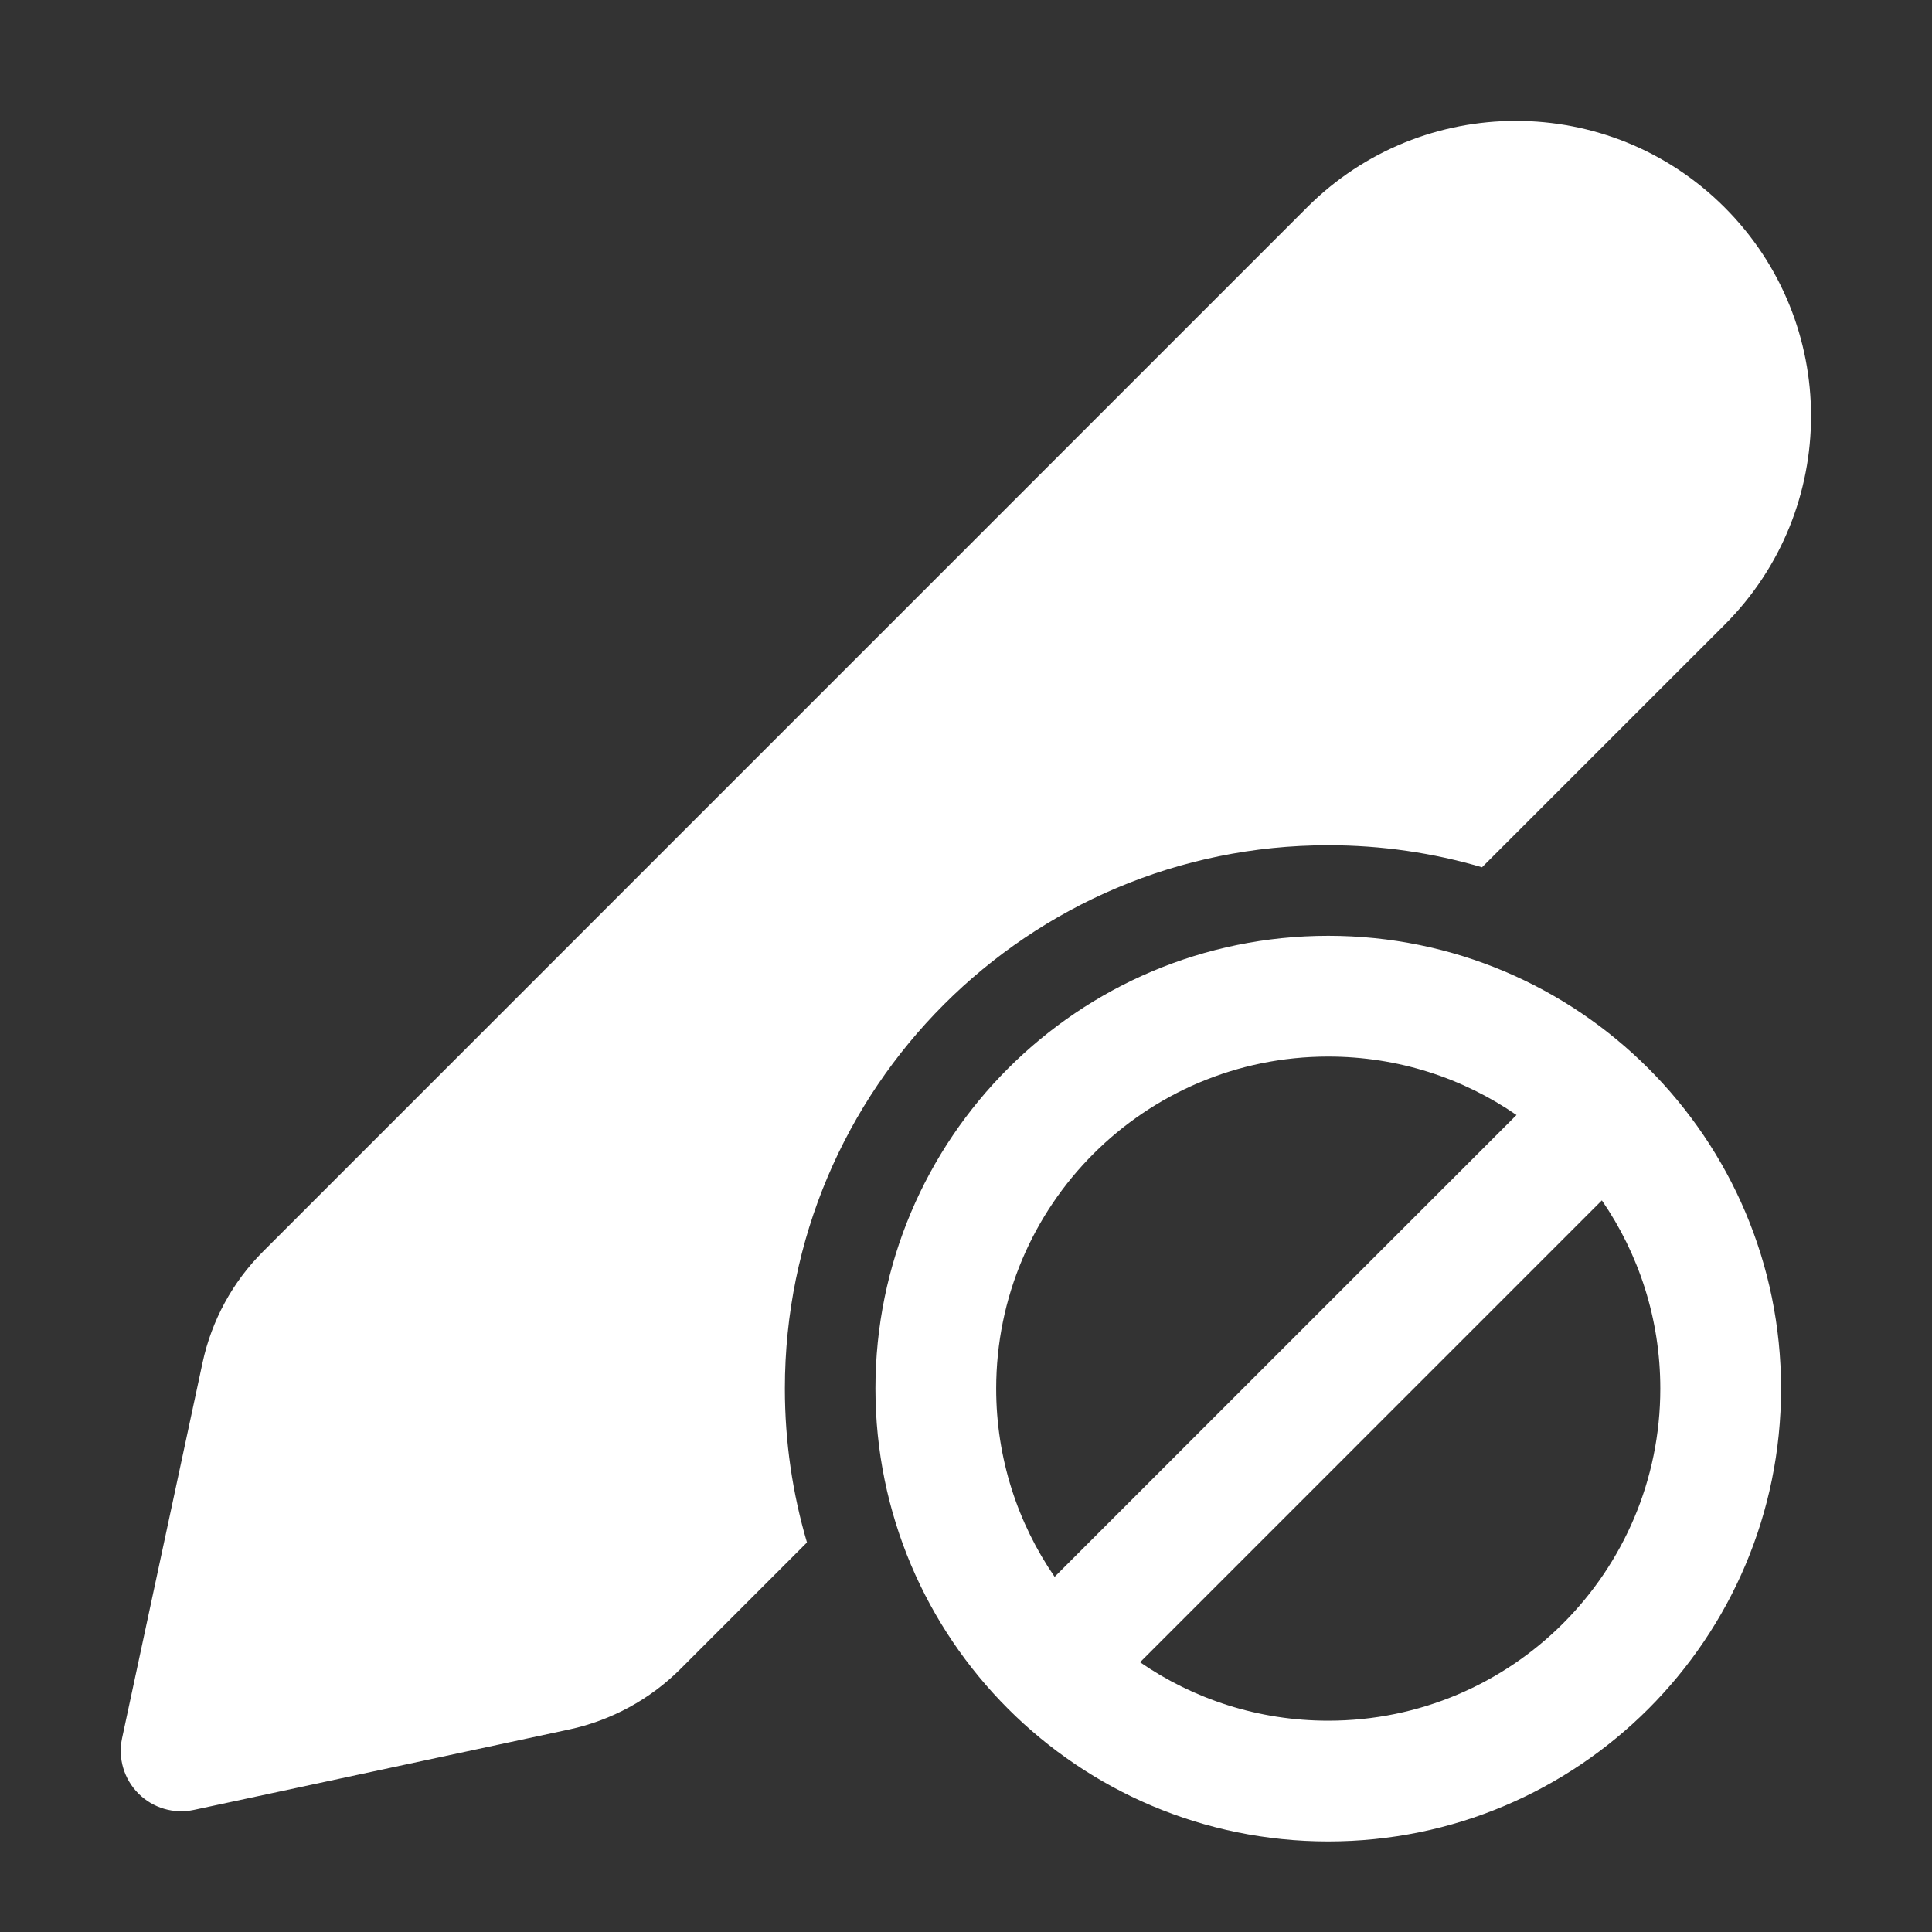 <svg width="32" height="32" viewBox="0 0 32 32" fill="none" xmlns="http://www.w3.org/2000/svg">
<rect x="0" y="0" width="32" height="32" fill="#333333" stroke="none"/>
<path d="M28.564 3.434C26.655 1.525 23.559 1.525 21.65 3.434L4.357 20.729C3.852 21.233 3.505 21.872 3.355 22.57L2.022 28.79C1.951 29.122 2.053 29.467 2.293 29.707C2.533 29.947 2.878 30.049 3.21 29.978L9.43 28.645C10.127 28.495 10.767 28.147 11.271 27.643L13.366 25.548C13.128 24.74 13 23.885 13 23C13 18.029 17.029 14 22 14C22.885 14 23.74 14.127 24.547 14.365L28.565 10.348C30.474 8.439 30.474 5.343 28.564 3.434ZM22 30.5C26.142 30.5 29.5 27.142 29.5 23C29.5 18.858 26.142 15.5 22 15.5C17.858 15.5 14.5 18.858 14.5 23C14.5 27.142 17.858 30.5 22 30.5ZM22 28.5C20.843 28.5 19.768 28.142 18.883 27.532L26.532 19.882C27.142 20.768 27.5 21.842 27.5 23C27.5 26.037 25.038 28.5 22 28.5ZM25.118 18.468L17.468 26.117C16.858 25.231 16.5 24.157 16.5 23C16.5 19.962 18.962 17.5 22 17.5C23.157 17.5 24.232 17.857 25.118 18.468Z" fill="#ffffff"/>
</svg>
